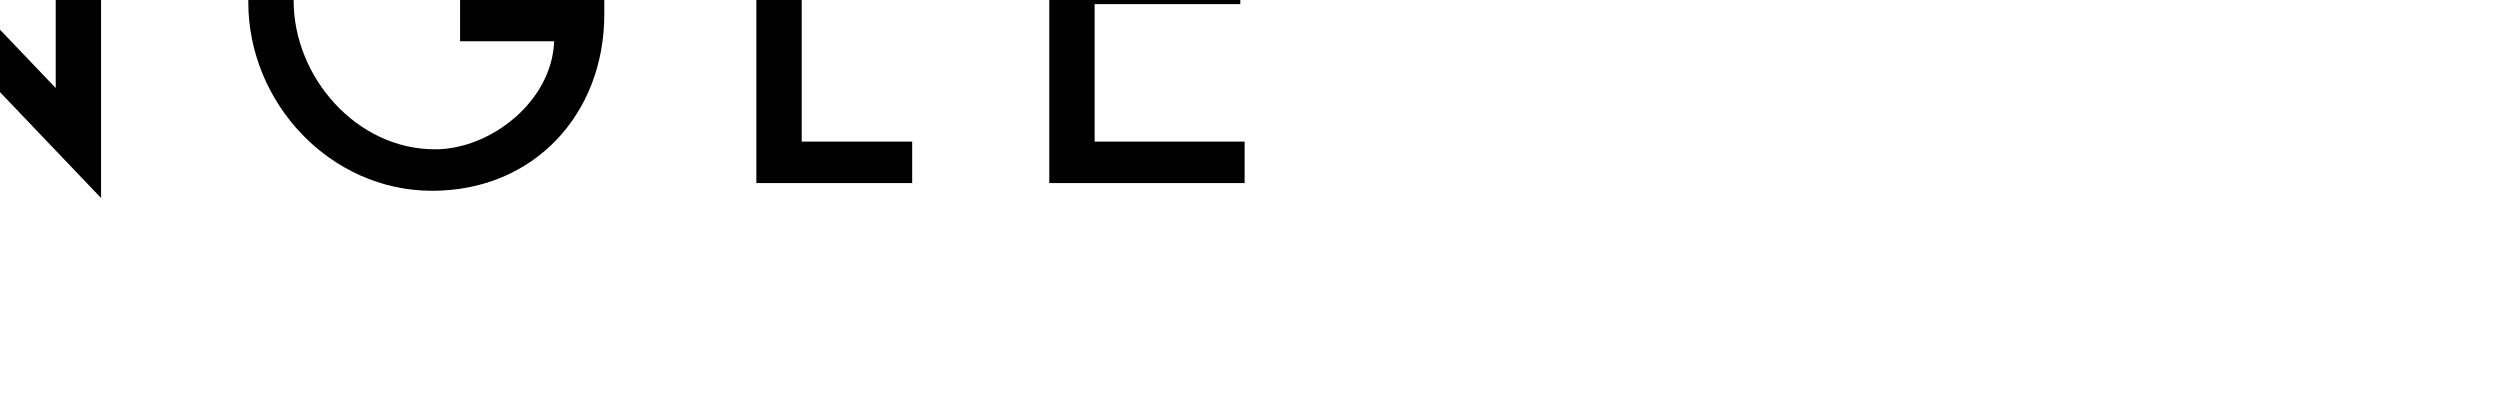 <svg width="101" height="16" viewBox="0 0 101 16" fill="none" xmlns="http://www.w3.org/2000/svg" class="name" style="translate: none; rotate: none; scale: none; transform: translate(-50.4px, -8px); opacity: 1;"><path fill-rule="evenodd" clip-rule="evenodd" d="M6.918 15.396L2.592 9.179H1.832V15.396H0V0.702H2.222C3.527 0.702 4.931 0.721 6.1 1.384C7.328 2.105 8.029 3.488 8.029 4.892C8.029 6.996 6.626 8.75 4.502 9.004L9.14 15.396H6.918ZM1.832 7.659H2.417C4.287 7.659 6.314 7.308 6.314 4.97C6.314 2.67 4.132 2.339 2.319 2.339H1.832V7.659ZM14.854 15.396V0.702H16.686V15.396H14.854ZM24.174 15.396H22.206L29.222 0.078L36.237 15.396H34.269L32.593 11.713H25.85L24.174 15.396ZM26.61 10.037H31.833L29.222 4.093L26.61 10.037ZM52.651 11.557V0.702H54.483V16L43.453 4.443V15.396H41.621V-3.05176e-05L52.651 11.557ZM74.814 7.99V8.575C74.814 12.609 71.968 15.708 67.856 15.708C63.744 15.708 60.431 12.161 60.431 8.088C60.431 3.859 63.822 0.39 68.051 0.39C70.331 0.39 72.592 1.423 74.034 3.235L72.748 4.463C71.695 3.021 69.922 2.066 68.129 2.066C64.836 2.066 62.263 4.736 62.263 8.029C62.263 11.108 64.797 14.032 67.973 14.032C70.253 14.032 72.709 12.063 72.787 9.666H68.987V7.99H74.814ZM87.252 13.72V15.396H80.957V0.702H82.789V13.72H87.252ZM100.683 0.702V2.378H94.623V6.49H100.508V8.166H94.623V13.72H100.683V15.396H92.791V0.702H100.683Z" fill="#000"></path></svg>